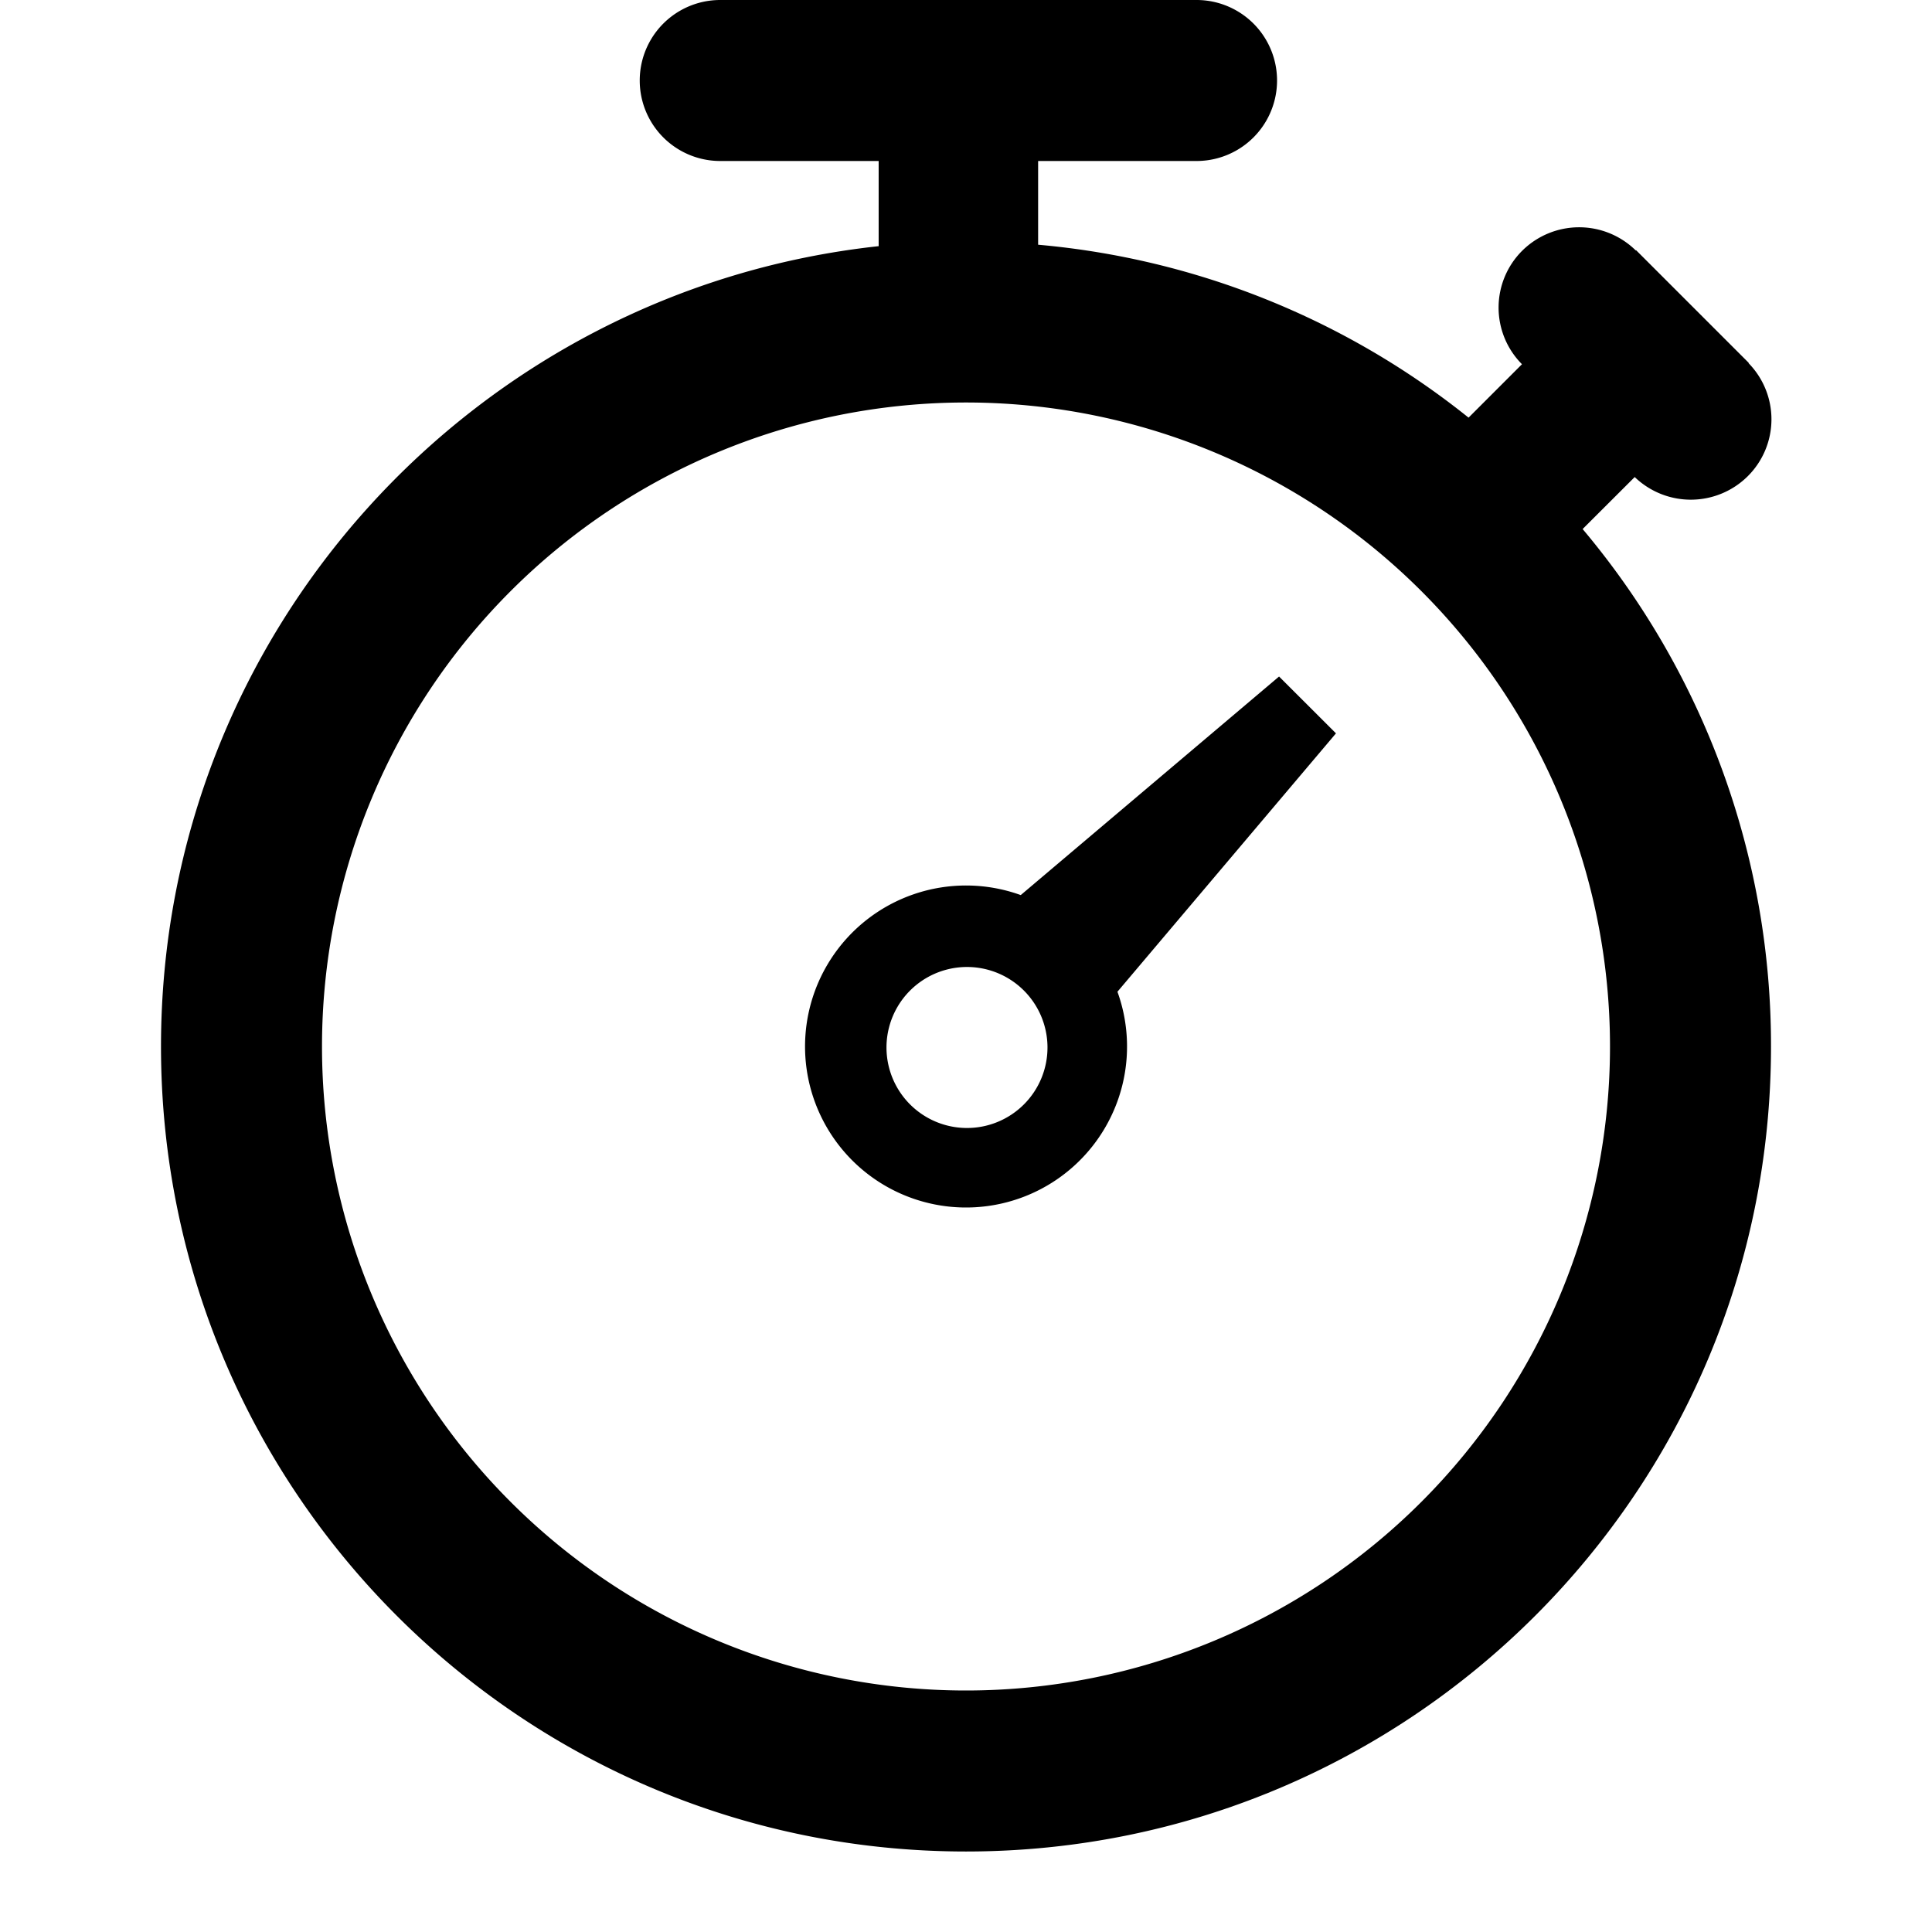 <svg width="24" height="24" viewBox="0 0 24 24" xmlns="http://www.w3.org/2000/svg">
    <path d="M13.881 12.32l2.715-3.21-.707-.706-3.209 2.715a2 2 0 1 0 1.201 1.2zm5.025-7.795l-.663.663a9.952 9.952 0 0 0-5.347-2.148V2h1.968a1 1 0 1 0 0-2H8.947a1 1 0 1 0 0 2h1.968v1.058C5.902 3.6 2 7.844 2 13c0 5.523 4.477 10 10 10s10-4.477 10-10a9.96 9.96 0 0 0-2.34-6.428l.647-.646a1.004 1.004 0 0 0 1.404-.01.997.997 0 0 0 .01-1.405l.003-.003-1.4-1.4-.004.003a1.004 1.004 0 0 0-1.41.003.997.997 0 0 0-.004 1.41zM12 21a8 8 0 1 0 0-16 8 8 0 0 0 0 16zm-.707-7.293a1 1 0 1 0 1.414-1.414 1 1 0 0 0-1.414 1.414z" fill-rule="evenodd"/>
</svg>
